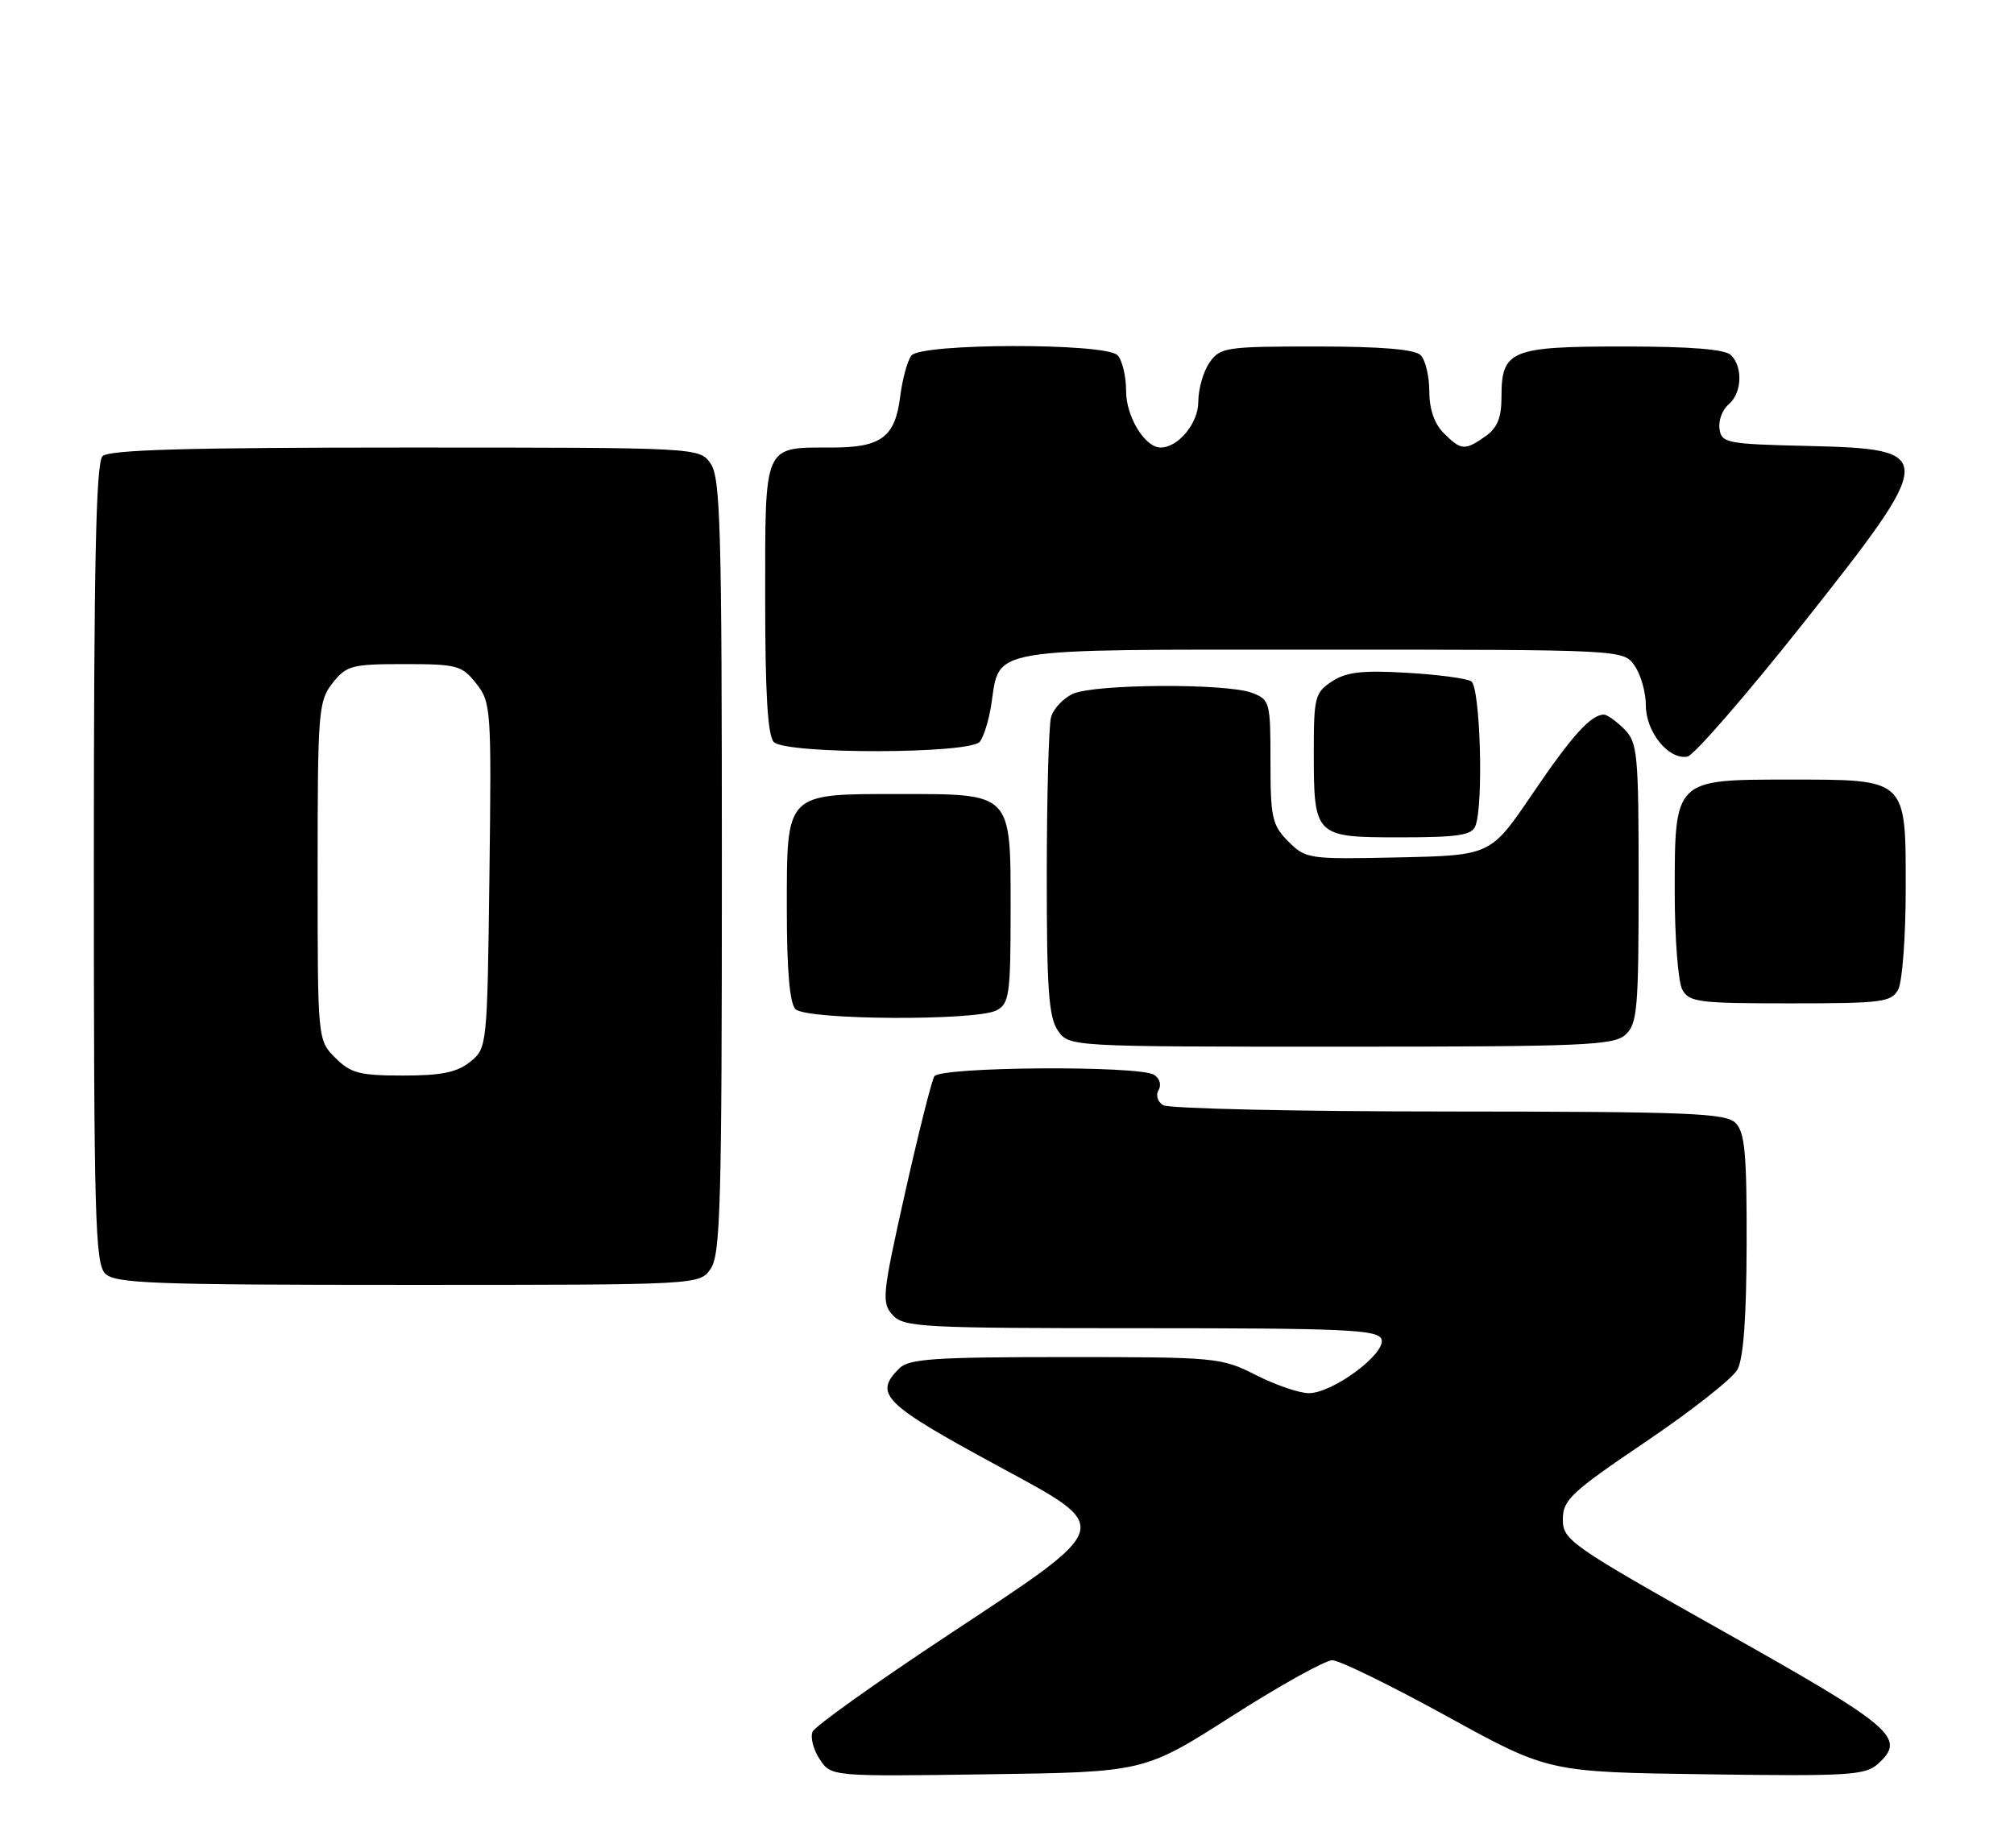 <?xml version="1.0" encoding="UTF-8" standalone="no"?>
<!DOCTYPE svg PUBLIC "-//W3C//DTD SVG 1.1//EN" "http://www.w3.org/Graphics/SVG/1.1/DTD/svg11.dtd" >
<svg xmlns="http://www.w3.org/2000/svg" xmlns:xlink="http://www.w3.org/1999/xlink" version="1.1" viewBox="0 0 279 256">
 <g >
 <path fill="currentColor"
d=" M 170.64 237.75 C 177.31 233.49 183.58 230.00 184.56 230.00 C 185.54 230.00 192.67 233.49 200.42 237.75 C 214.50 245.50 214.50 245.50 236.36 245.80 C 256.04 246.08 258.41 245.94 260.15 244.36 C 264.11 240.78 262.40 239.31 239.00 226.15 C 217.49 214.05 216.50 213.36 216.50 210.49 C 216.50 207.79 217.62 206.74 227.97 199.74 C 234.28 195.48 240.00 190.98 240.68 189.74 C 241.52 188.24 241.94 182.51 241.96 172.32 C 241.99 159.82 241.72 156.87 240.43 155.57 C 239.06 154.20 234.04 154.00 200.68 153.98 C 179.68 153.98 161.88 153.58 161.12 153.10 C 160.35 152.61 160.08 151.69 160.50 151.00 C 160.92 150.31 160.65 149.39 159.88 148.90 C 157.79 147.58 130.26 147.77 129.43 149.11 C 129.06 149.72 127.23 156.99 125.37 165.28 C 122.22 179.36 122.11 180.46 123.65 182.17 C 125.19 183.87 127.59 184.00 158.05 184.00 C 186.35 184.00 190.86 184.21 191.37 185.51 C 192.11 187.44 184.65 193.00 181.32 193.00 C 180.01 193.00 176.71 191.88 174.00 190.50 C 169.19 188.06 168.52 188.00 147.60 188.00 C 129.43 188.00 125.90 188.24 124.57 189.57 C 121.00 193.14 122.34 194.46 138.29 203.11 C 154.38 211.83 154.59 211.13 131.35 226.50 C 121.36 233.10 112.91 239.13 112.57 239.89 C 112.23 240.66 112.67 242.37 113.54 243.69 C 115.12 246.11 115.12 246.11 136.81 245.80 C 158.50 245.50 158.50 245.50 170.64 237.75 Z  M 98.44 175.78 C 99.81 173.83 100.00 166.85 100.00 120.00 C 100.00 73.15 99.81 66.17 98.44 64.22 C 96.89 62.00 96.89 62.00 56.14 62.00 C 25.79 62.00 15.09 62.31 14.20 63.20 C 13.30 64.10 13.00 78.01 13.00 119.63 C 13.00 168.50 13.18 175.04 14.57 176.43 C 15.95 177.81 21.15 178.00 56.51 178.00 C 96.89 178.00 96.89 178.00 98.44 175.78 Z  M 225.17 143.35 C 226.82 141.85 227.00 139.82 227.00 122.35 C 227.00 104.33 226.86 102.86 225.00 101.00 C 223.90 99.90 222.64 99.00 222.19 99.00 C 220.39 99.00 217.75 101.92 212.27 110.00 C 206.50 118.50 206.50 118.50 193.73 118.78 C 181.30 119.05 180.91 119.00 178.48 116.58 C 176.23 114.32 176.00 113.31 176.00 105.52 C 176.00 97.24 175.91 96.92 173.43 95.98 C 169.91 94.64 151.66 94.74 148.63 96.12 C 147.28 96.74 145.91 98.20 145.60 99.37 C 145.28 100.54 145.02 110.29 145.01 121.03 C 145.00 137.10 145.28 140.95 146.56 142.78 C 148.11 145.00 148.11 145.00 185.73 145.00 C 219.33 145.00 223.54 144.82 225.17 143.35 Z  M 138.07 139.96 C 139.82 139.02 140.00 137.76 140.00 126.02 C 140.00 109.71 140.28 110.00 124.50 110.00 C 108.74 110.00 109.00 109.74 109.00 125.86 C 109.00 134.43 109.39 138.99 110.20 139.80 C 111.72 141.32 135.28 141.45 138.07 139.96 Z  M 262.96 137.07 C 263.53 136.00 264.00 129.73 264.00 123.12 C 264.00 107.76 264.26 108.00 247.78 108.00 C 231.95 108.00 232.00 107.95 232.00 123.57 C 232.00 129.93 232.47 136.00 233.04 137.07 C 233.98 138.84 235.25 139.00 248.00 139.00 C 260.75 139.00 262.02 138.84 262.96 137.07 Z  M 204.39 114.42 C 205.54 111.44 205.06 95.16 203.81 94.38 C 203.16 93.98 199.11 93.44 194.83 93.20 C 188.71 92.84 186.50 93.10 184.52 94.40 C 182.17 95.93 182.00 96.60 182.00 104.09 C 182.00 115.90 182.10 116.00 193.93 116.00 C 201.99 116.00 203.90 115.71 204.39 114.42 Z  M 249.68 86.50 C 268.42 62.85 268.44 62.21 250.46 61.78 C 239.20 61.52 238.48 61.38 238.20 59.41 C 238.04 58.26 238.60 56.75 239.45 56.04 C 241.30 54.51 241.48 50.88 239.80 49.20 C 238.98 48.38 234.22 48.00 224.87 48.00 C 209.24 48.00 208.00 48.52 208.00 55.01 C 208.00 57.88 207.42 59.29 205.78 60.44 C 202.92 62.45 202.41 62.41 200.00 60.00 C 198.70 58.70 198.00 56.67 198.00 54.20 C 198.00 52.11 197.46 49.86 196.80 49.20 C 195.99 48.39 191.32 48.00 182.36 48.00 C 169.81 48.00 169.03 48.12 167.56 50.22 C 166.70 51.44 166.00 53.89 166.00 55.67 C 166.00 58.63 163.22 62.00 160.78 62.00 C 158.61 62.00 156.00 57.73 156.00 54.20 C 156.00 52.11 155.46 49.86 154.80 49.20 C 153.09 47.49 127.61 47.53 126.26 49.25 C 125.71 49.94 125.01 52.51 124.70 54.96 C 123.99 60.58 122.07 62.00 115.24 62.00 C 105.70 62.00 106.00 61.31 106.00 82.84 C 106.00 96.10 106.35 101.95 107.20 102.80 C 108.91 104.51 134.39 104.47 135.74 102.75 C 136.28 102.06 136.99 99.76 137.32 97.63 C 138.56 89.59 136.08 90.00 183.10 90.00 C 224.89 90.00 224.89 90.00 226.44 92.22 C 227.30 93.44 228.00 95.92 228.00 97.72 C 228.00 101.41 231.17 105.31 233.77 104.81 C 234.67 104.63 241.83 96.39 249.68 86.50 Z  M 46.45 146.55 C 44.00 144.09 44.00 144.09 44.00 120.68 C 44.00 98.51 44.11 97.13 46.07 94.63 C 48.00 92.19 48.71 92.00 56.00 92.00 C 63.34 92.00 63.99 92.18 65.98 94.70 C 68.03 97.30 68.09 98.22 67.80 121.29 C 67.50 145.02 67.48 145.19 65.14 147.09 C 63.32 148.56 61.18 149.00 55.84 149.00 C 49.81 149.00 48.59 148.68 46.45 146.55 Z "/>
</g>
</svg>